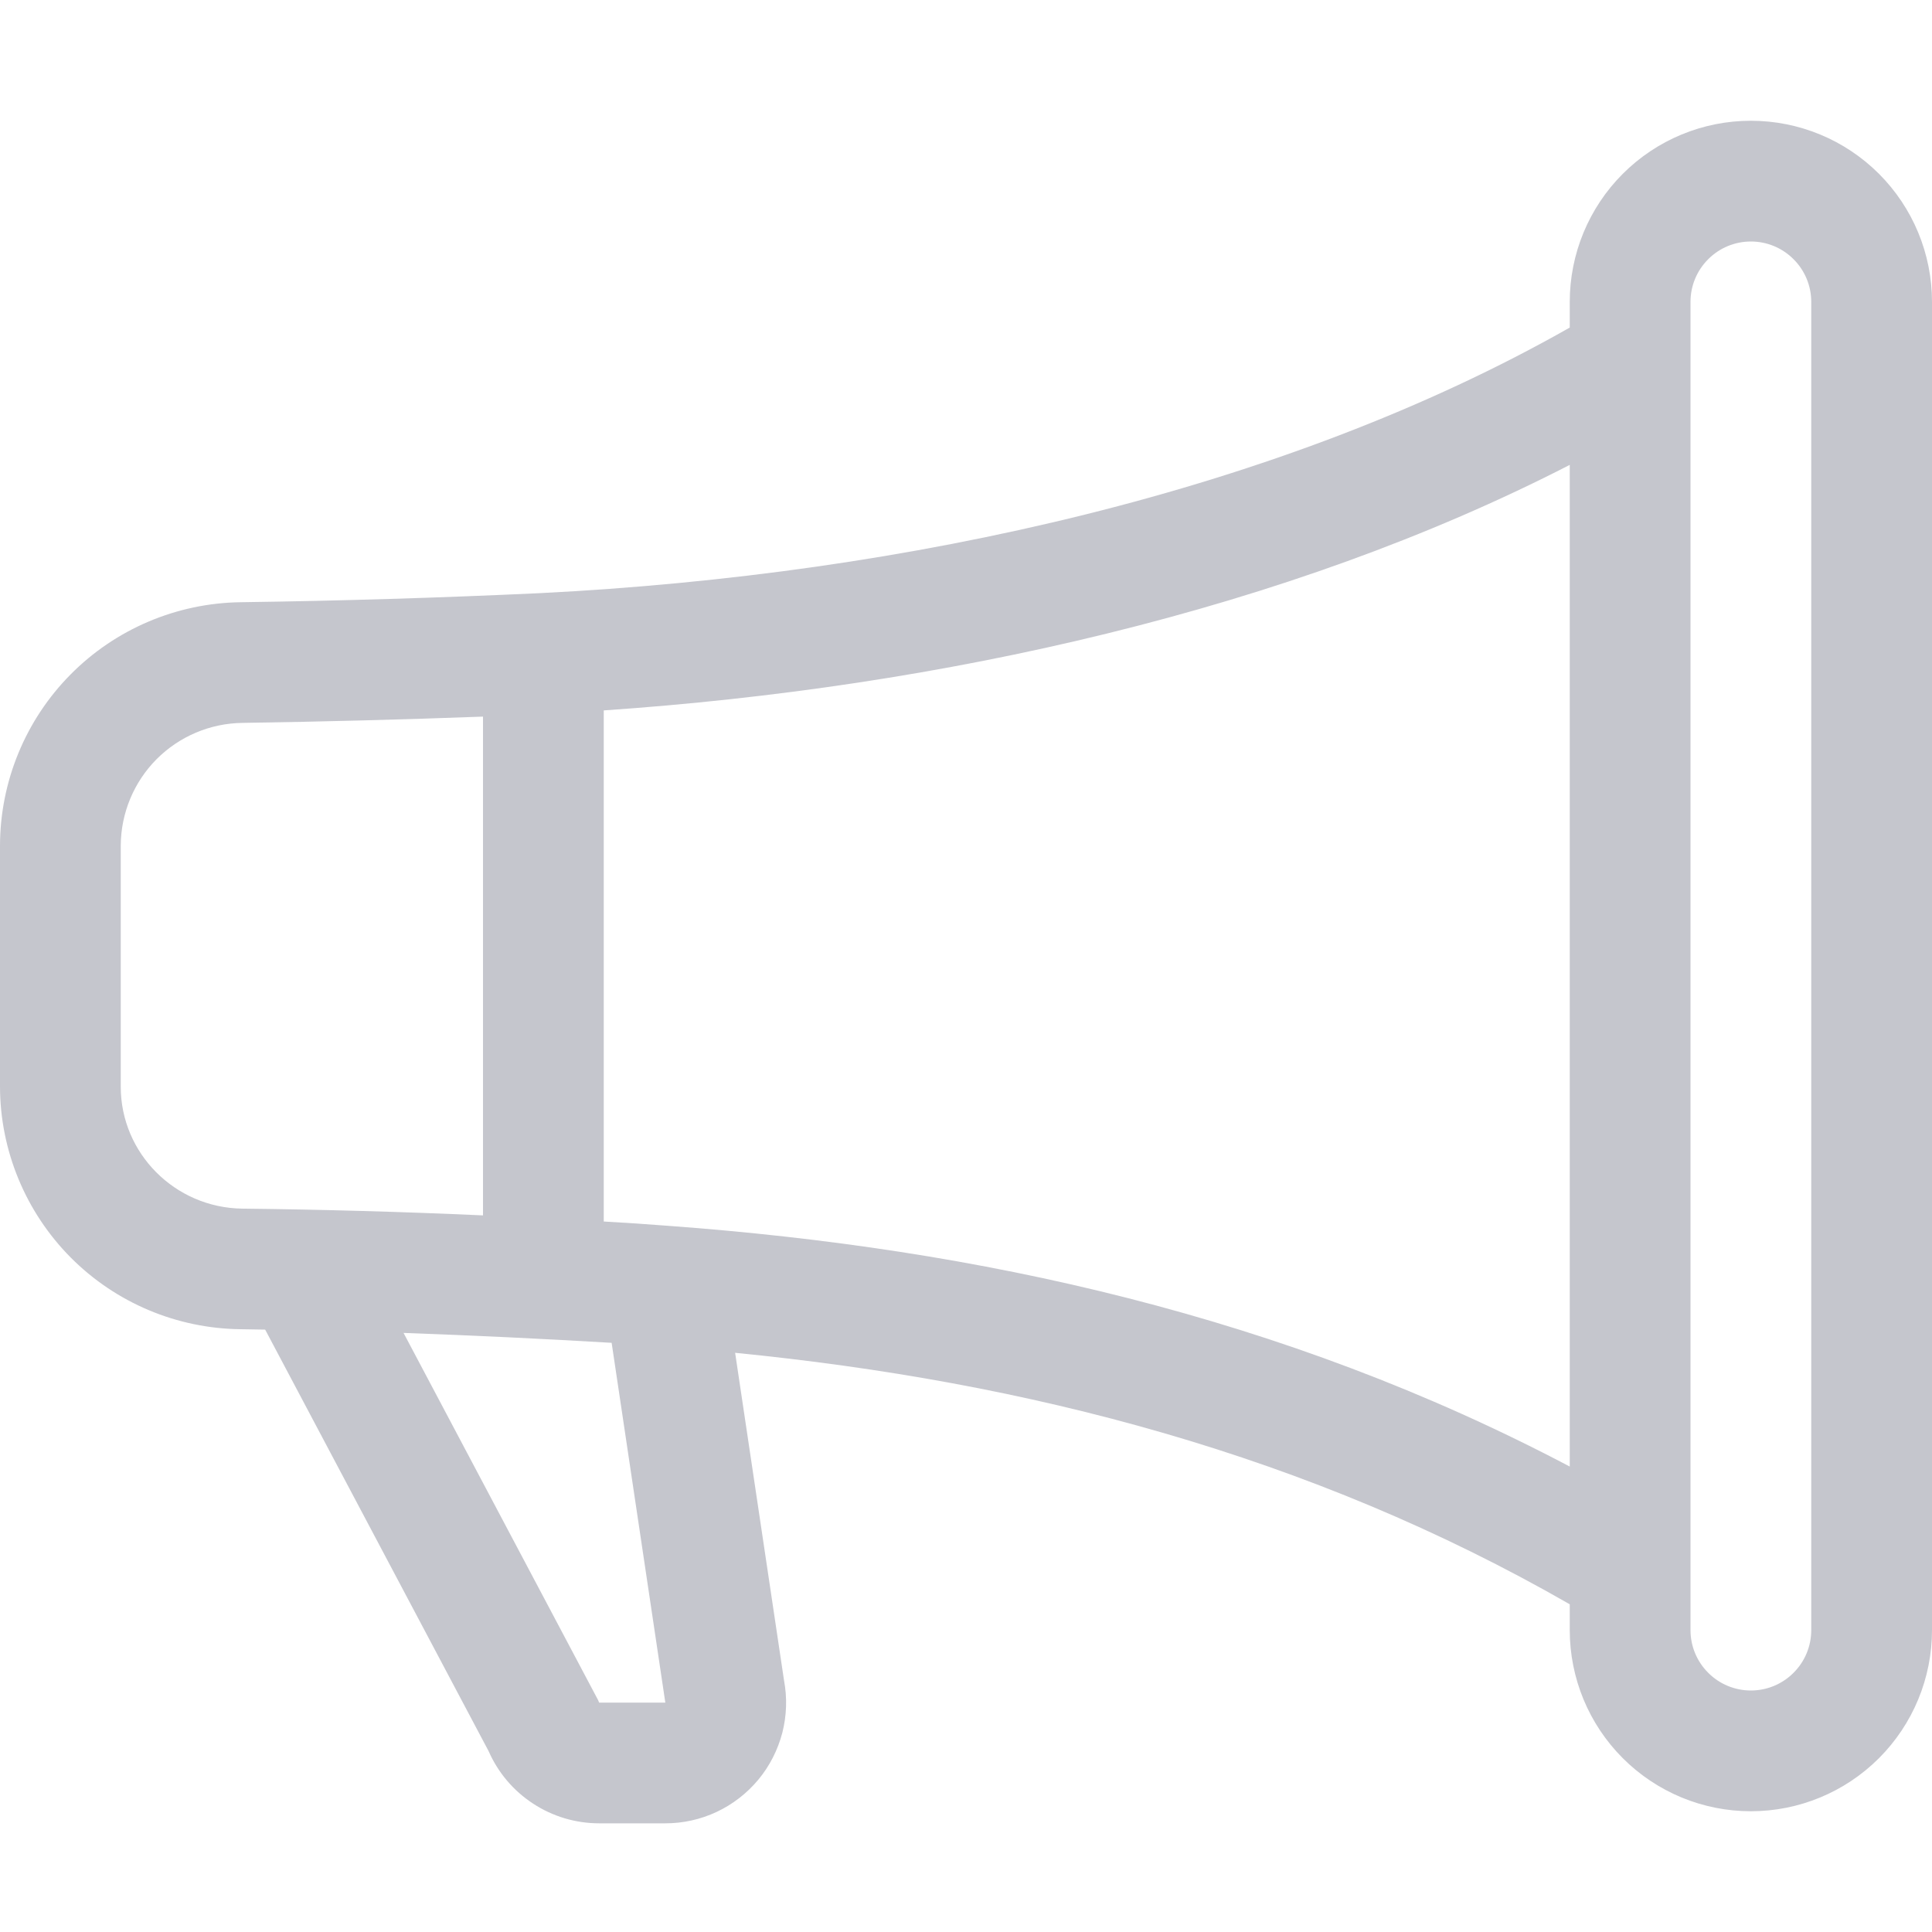 <svg width="24" height="24" viewBox="0 0 24 24" fill="none" xmlns="http://www.w3.org/2000/svg">
<path d="M19.5 3.75C19.5 3.153 19.737 2.581 20.159 2.159C20.581 1.737 21.153 1.5 21.75 1.5C22.347 1.5 22.919 1.737 23.341 2.159C23.763 2.581 24 3.153 24 3.75V20.25C24 20.847 23.763 21.419 23.341 21.841C22.919 22.263 22.347 22.5 21.75 22.5C21.153 22.5 20.581 22.263 20.159 21.841C19.737 21.419 19.5 20.847 19.5 20.25V19.929C16.257 18.067 12.765 17.165 9.132 16.805L9.739 20.872C9.78 21.089 9.773 21.312 9.718 21.526C9.662 21.739 9.561 21.938 9.42 22.108C9.279 22.277 9.103 22.414 8.903 22.508C8.703 22.602 8.486 22.65 8.265 22.65H7.443C7.151 22.65 6.866 22.565 6.622 22.405C6.378 22.246 6.186 22.019 6.069 21.752L3.294 16.517C3.193 16.515 3.092 16.513 2.991 16.512C2.197 16.504 1.437 16.184 0.877 15.62C0.318 15.056 0.002 14.294 0 13.5L0 10.5C0.003 9.705 0.317 8.944 0.876 8.379C1.435 7.814 2.194 7.492 2.988 7.481C4.23 7.464 5.472 7.426 6.713 7.368C11.277 7.137 15.934 6.095 19.5 4.069V3.75ZM21 3.75V20.25C21 20.449 21.079 20.64 21.22 20.78C21.36 20.921 21.551 21 21.75 21C21.949 21 22.14 20.921 22.28 20.78C22.421 20.64 22.5 20.449 22.5 20.25V3.75C22.5 3.551 22.421 3.36 22.28 3.22C22.14 3.079 21.949 3 21.75 3C21.551 3 21.36 3.079 21.22 3.22C21.079 3.36 21 3.551 21 3.75ZM19.5 5.775C15.984 7.582 11.687 8.538 7.5 8.825V15.174C7.77 15.189 8.039 15.207 8.306 15.228C12.158 15.511 15.945 16.344 19.5 18.218V5.775ZM6 15.098V8.902C5.004 8.939 4.008 8.965 3.012 8.98C2.611 8.985 2.228 9.147 1.945 9.431C1.663 9.715 1.503 10.099 1.5 10.5V13.5C1.5 14.325 2.172 15.003 3.009 15.014C4.006 15.025 5.004 15.053 6 15.098ZM5.014 16.56L7.428 21.116L7.443 21.151H8.265L8.262 21.131L7.598 16.681C6.737 16.63 5.876 16.589 5.014 16.558V16.56Z" fill="#C5C6CD"/>
</svg>
